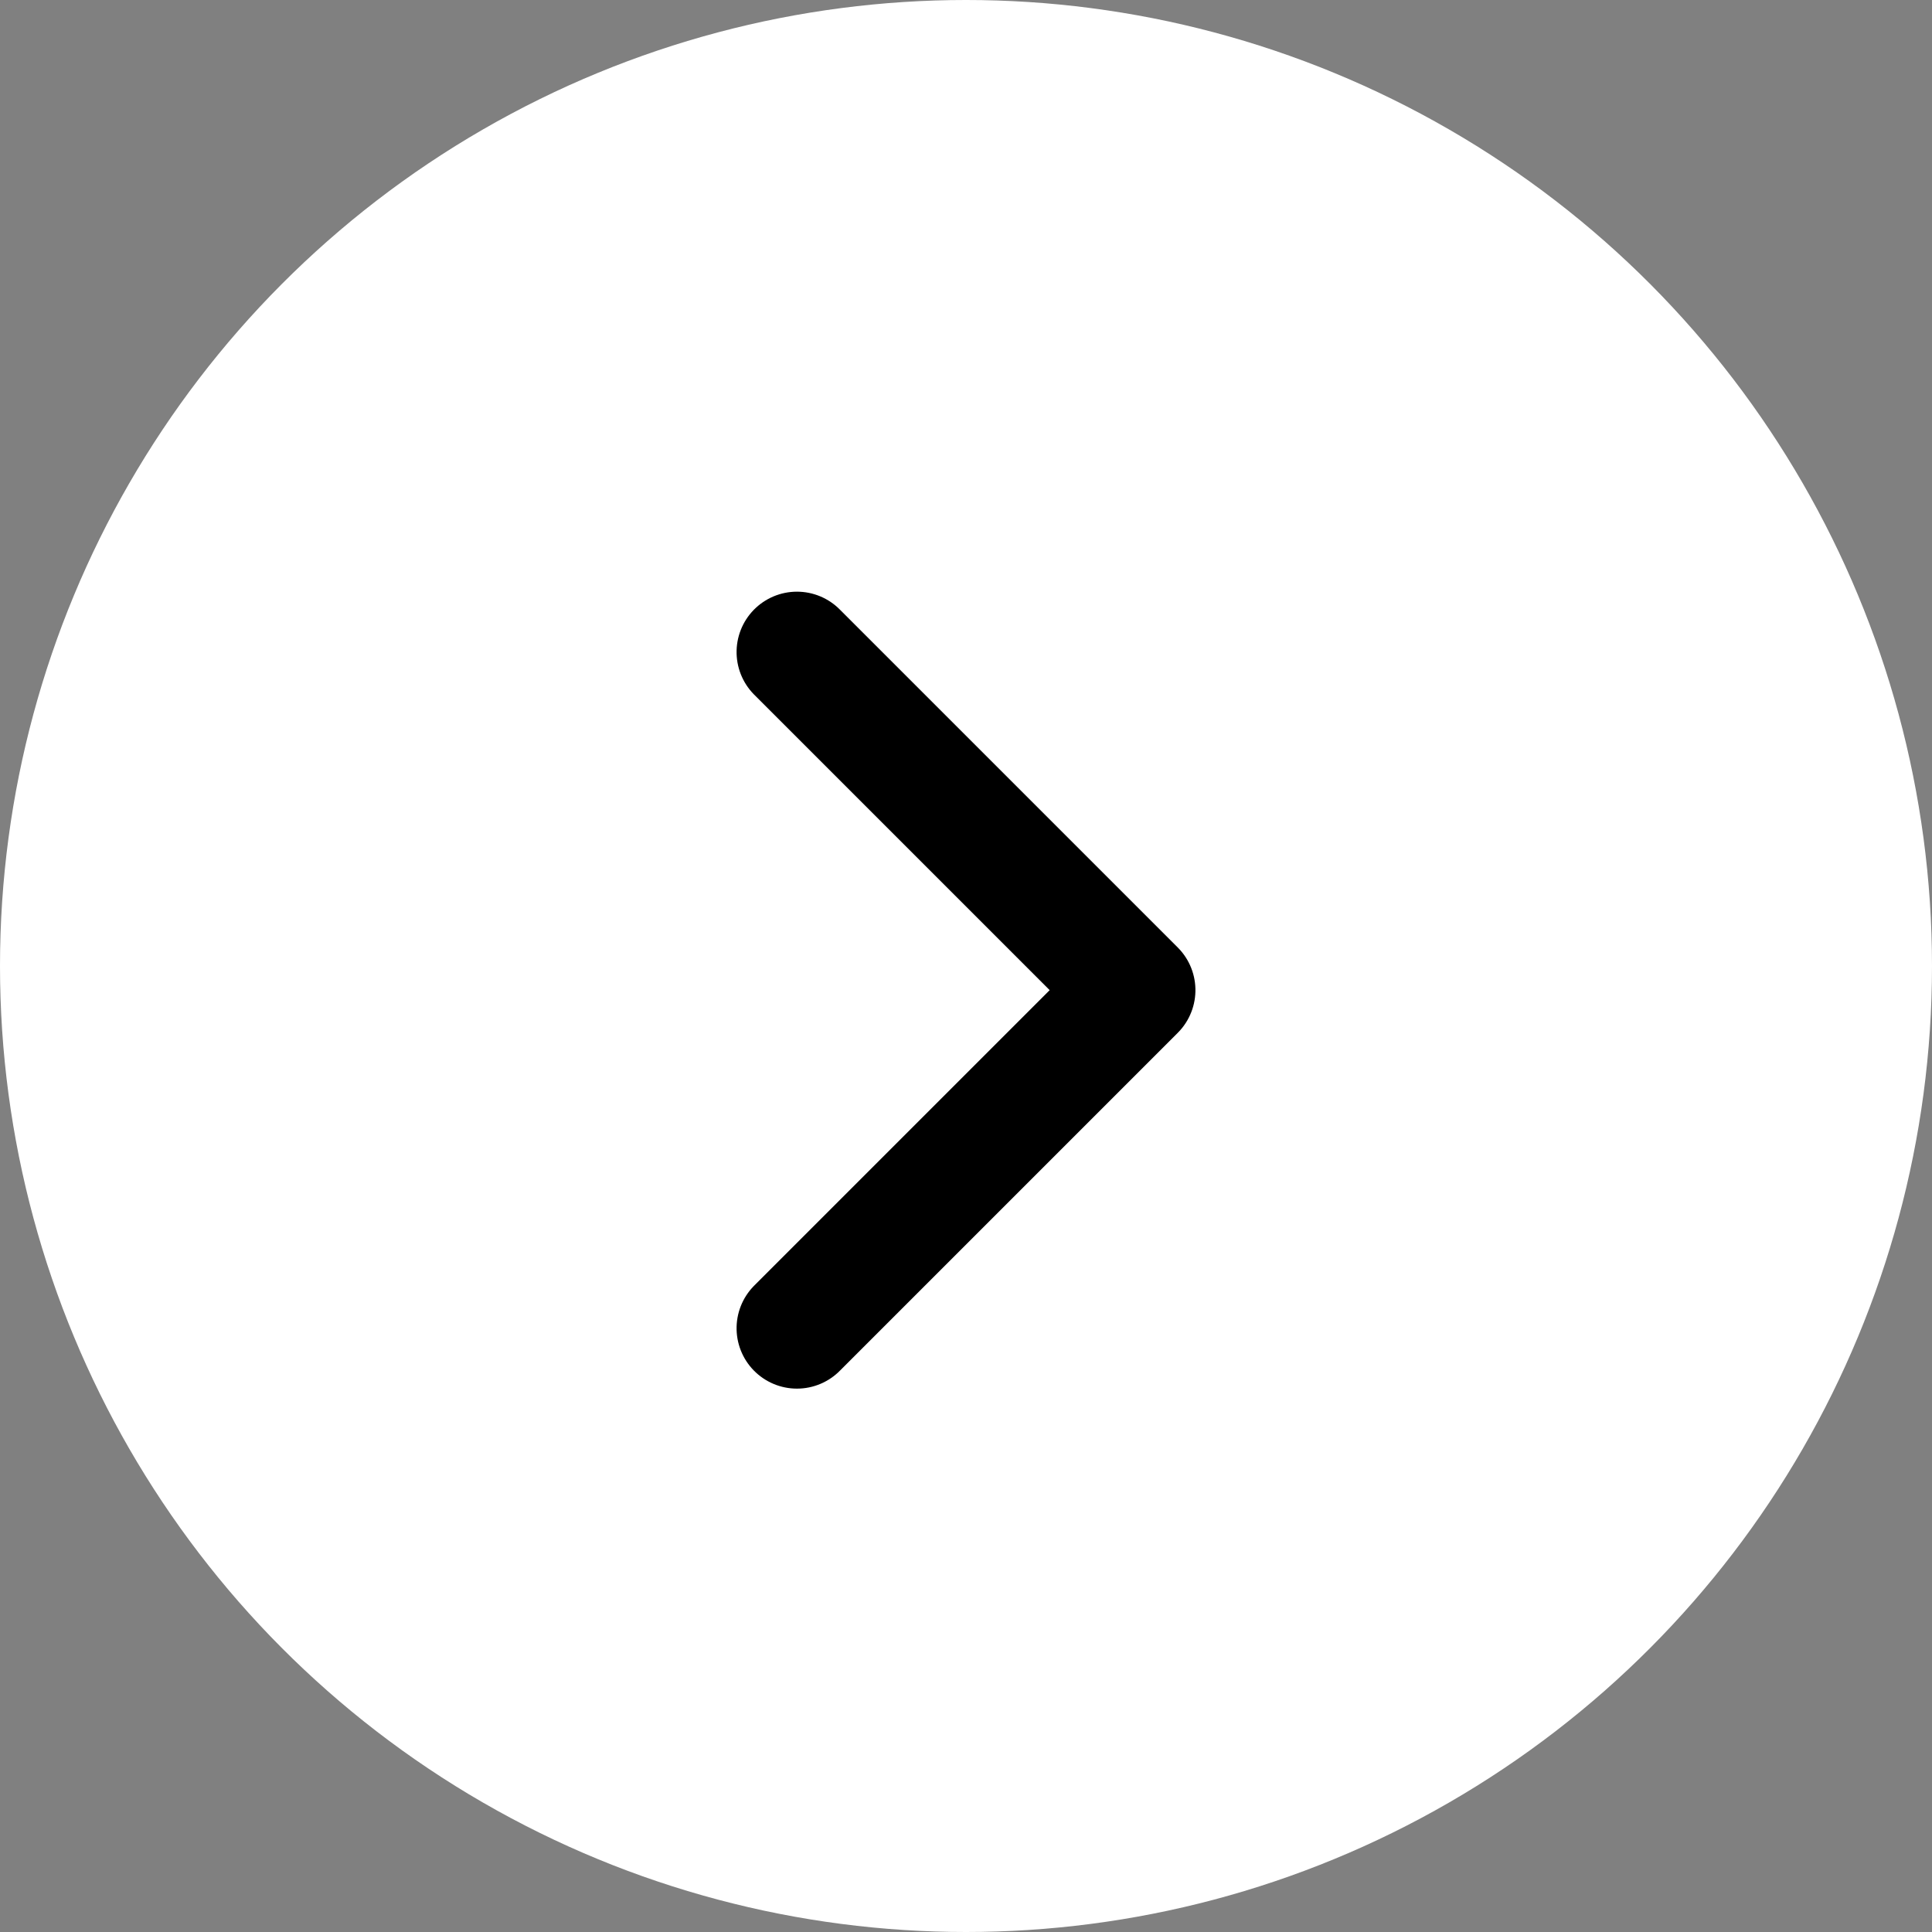 <svg xmlns="http://www.w3.org/2000/svg" width="40" height="40" viewBox="0 0 40 40">
    <rect x="0" y="0" width="40" height="40" fill="#808080" stroke="none"/>
    <g transform="translate(42 2)">
        <circle cx="20" cy="20" r="20" transform="translate(-42 -2)" style="fill:#fff"/>
        <path d="m0 0-7 7-7-7" transform="rotate(-90 -7 18.5)" style="fill:none;stroke:#000;stroke-linecap:round;stroke-linejoin:round;stroke-miterlimit:10;stroke-width:2.5px"/>
    </g>
</svg>
